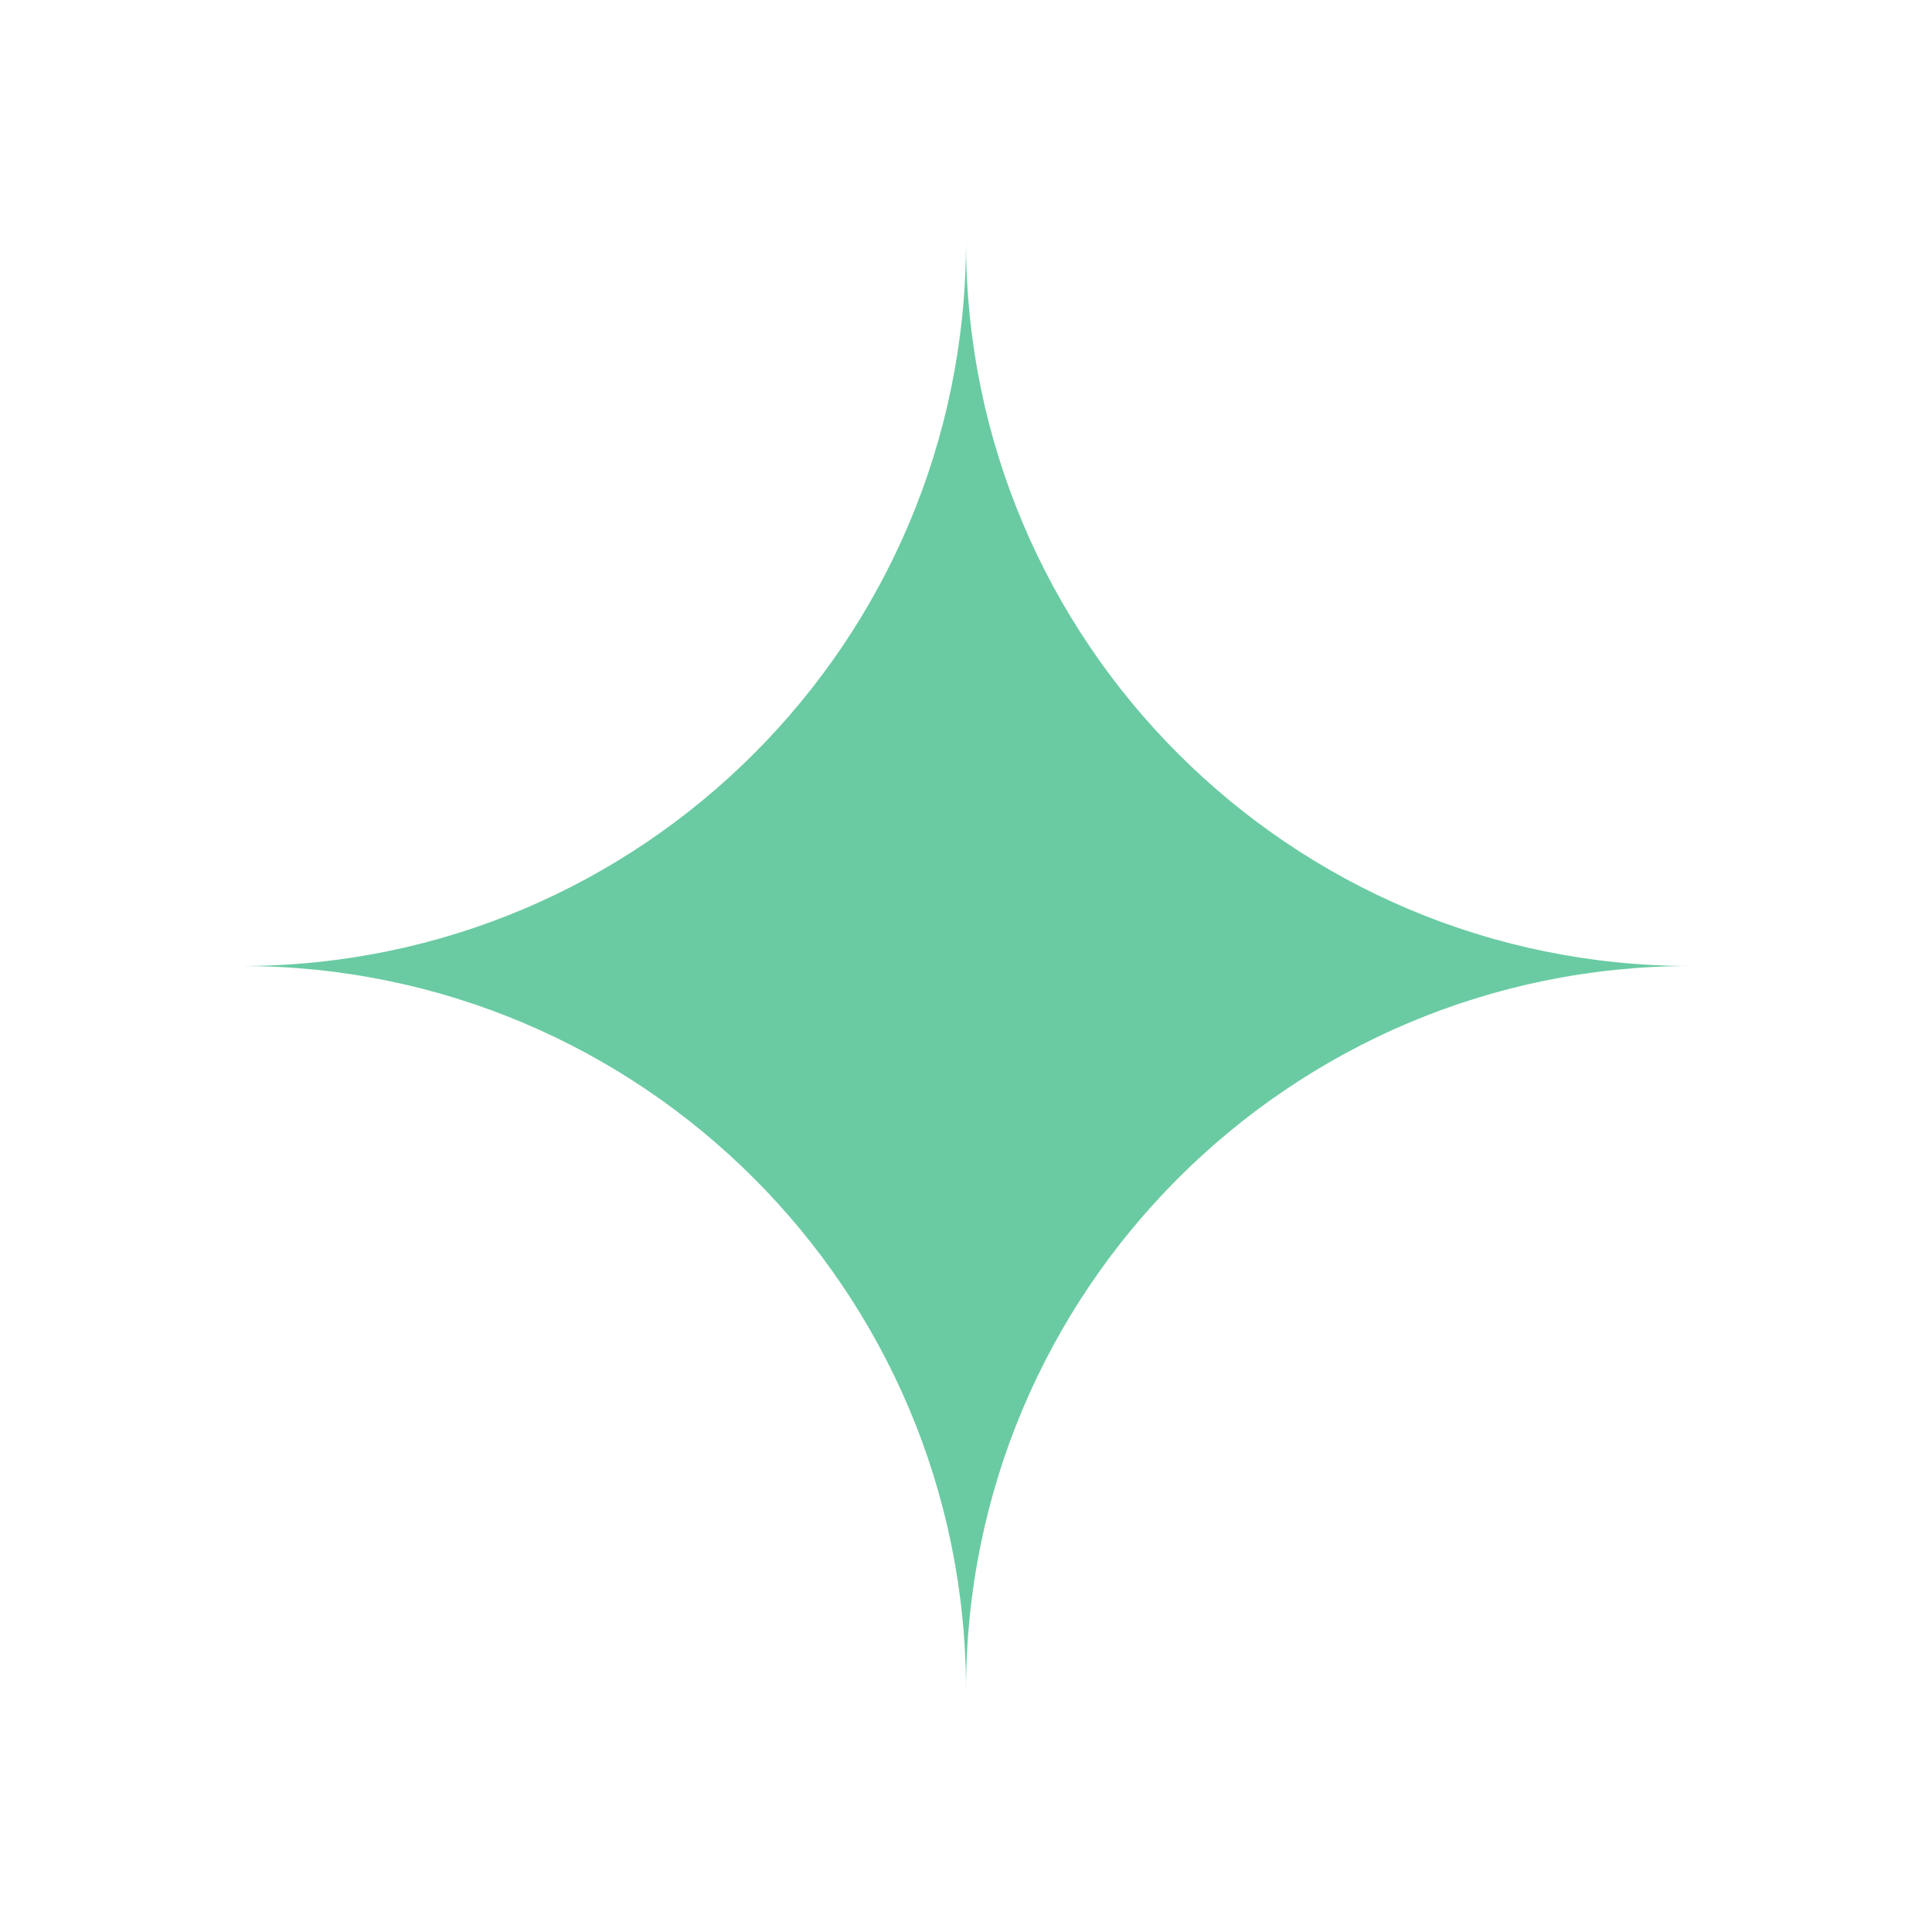 <svg width="59" height="59" viewBox="0 0 59 59" fill="none" xmlns="http://www.w3.org/2000/svg">
<path d="M29.5 7.375C29.5 19.594 39.406 29.5 51.625 29.5C39.406 29.5 29.5 39.406 29.5 51.625C29.5 39.406 19.594 29.5 7.375 29.5C19.594 29.5 29.5 19.594 29.5 7.375Z" fill="#2CB67D" fill-opacity="0.7"/>
</svg>
